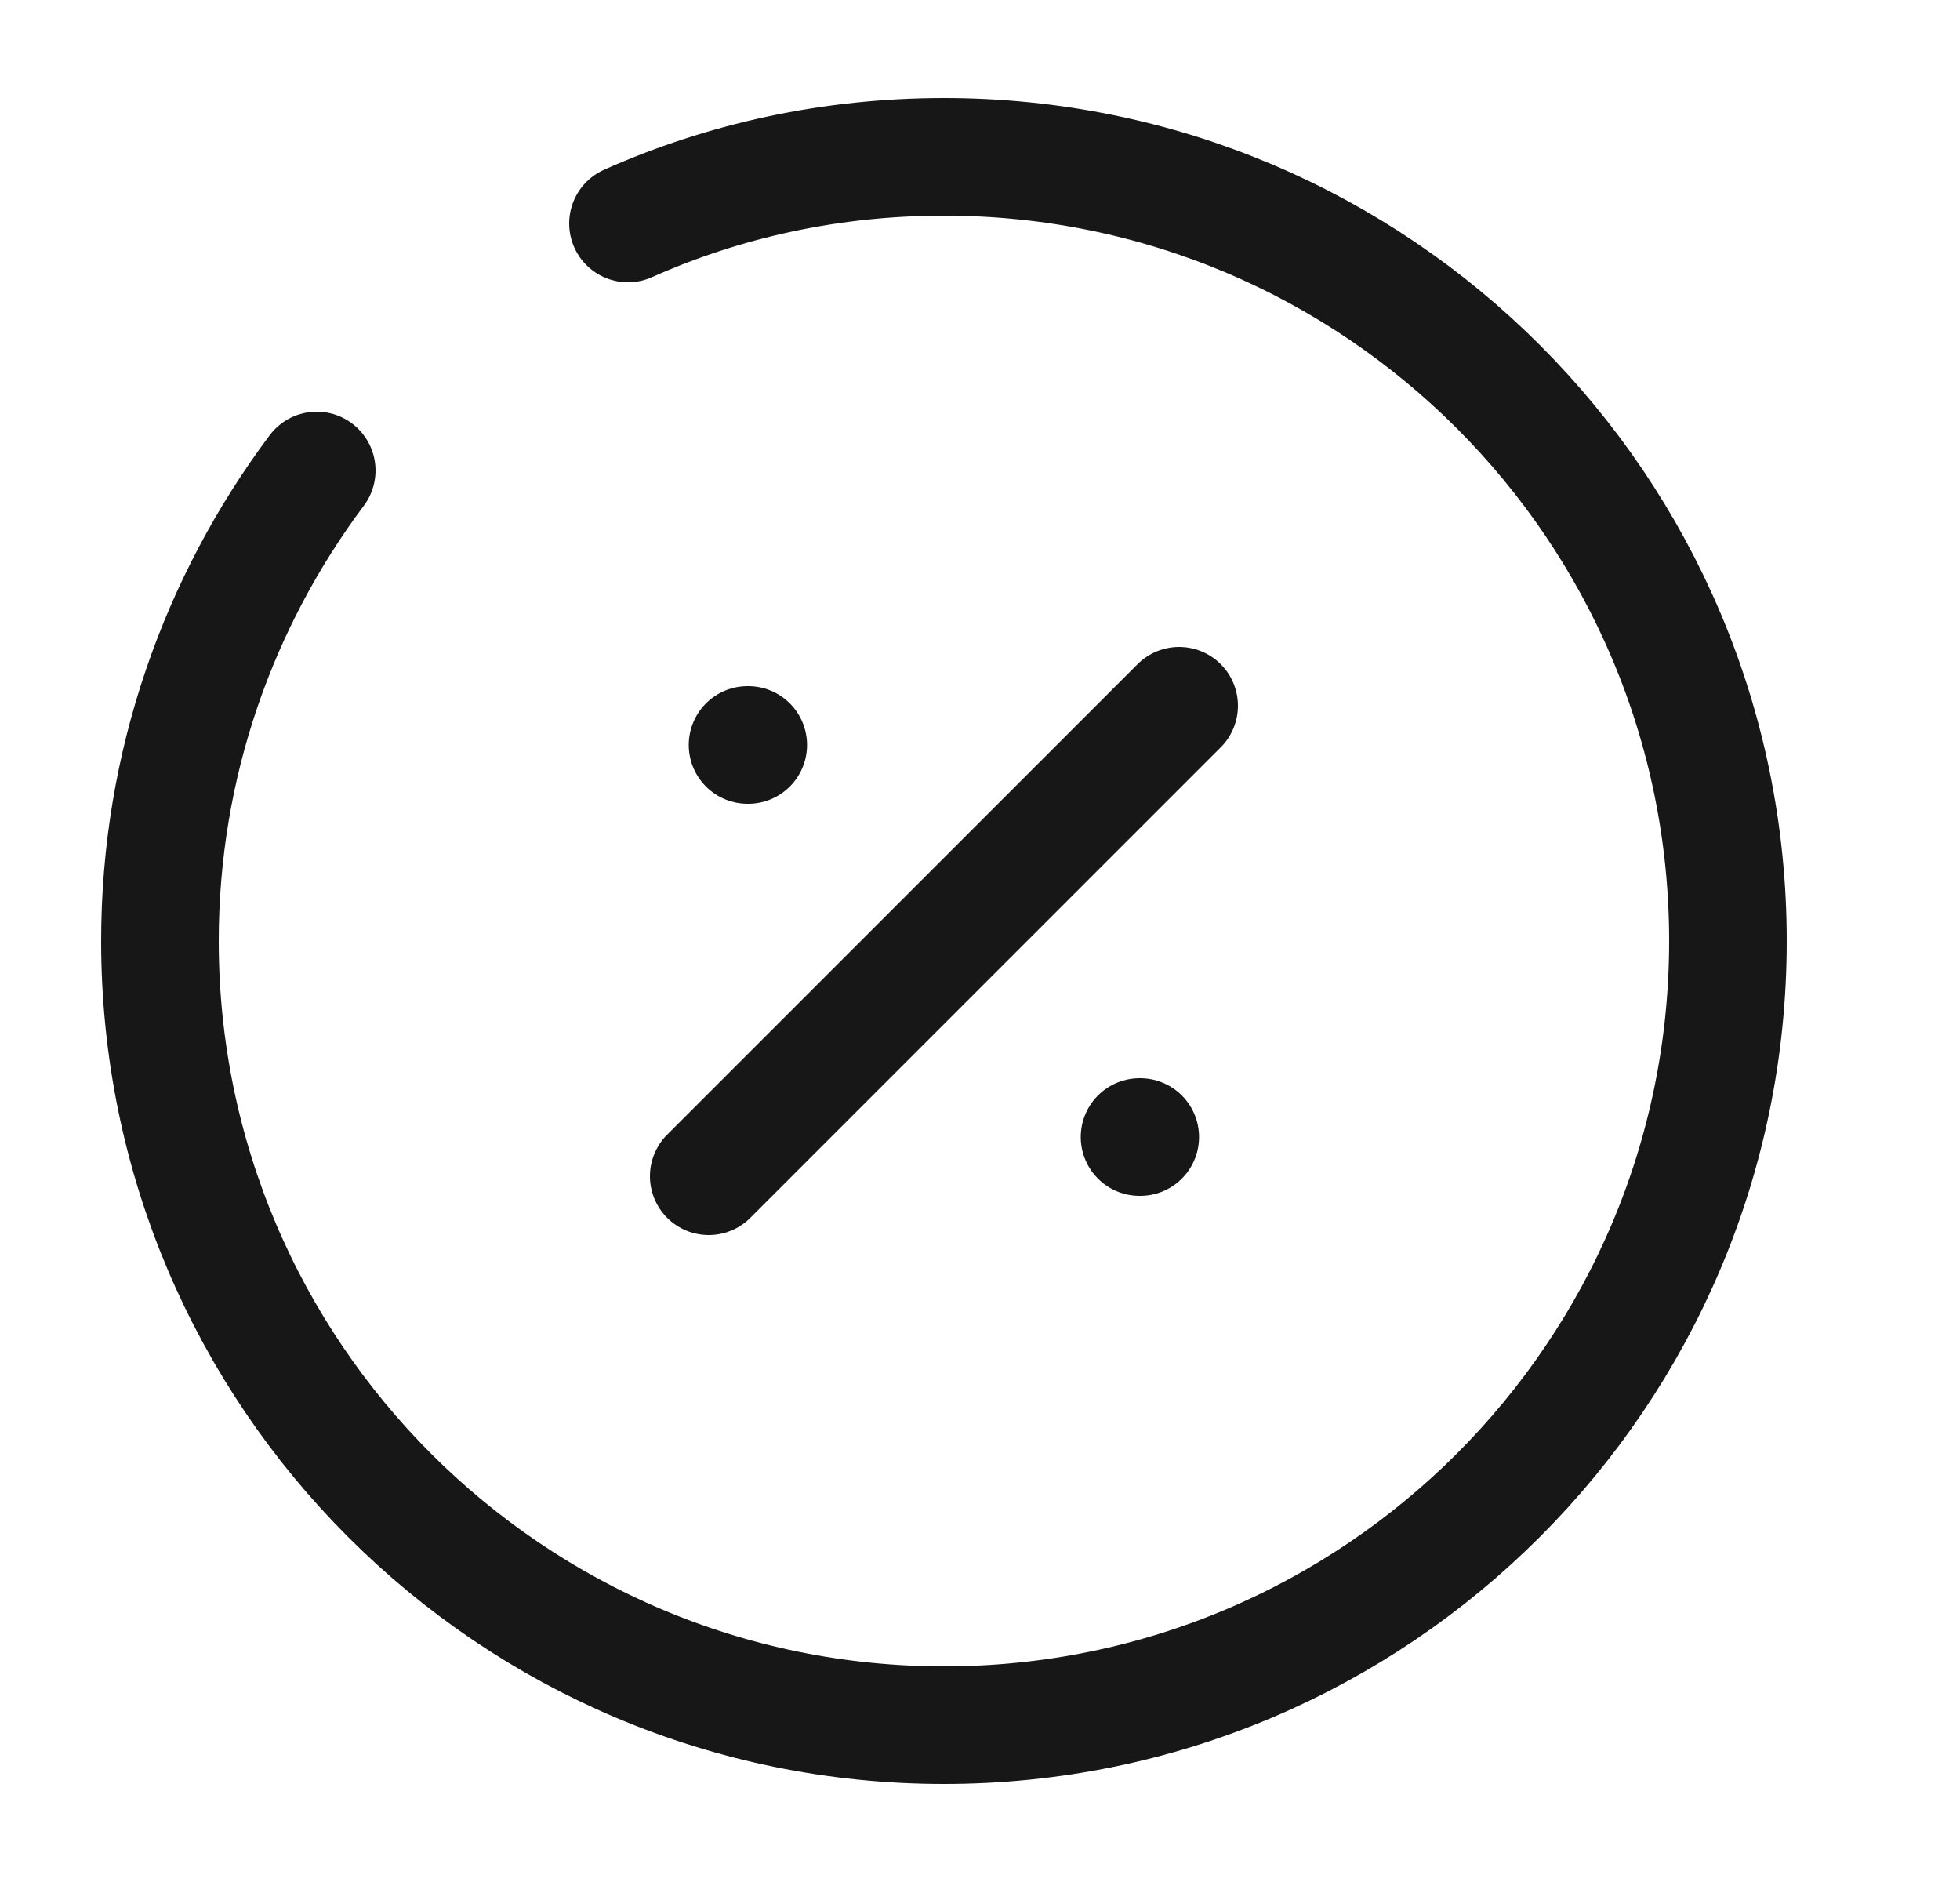<svg width="25" height="24" viewBox="0 0 25 24" fill="none" xmlns="http://www.w3.org/2000/svg">
<path d="M9.04 15L15.04 9" stroke="#171717" stroke-width="1.5" stroke-linecap="round" stroke-linejoin="round"/>
<path d="M4.04 6C2.79 7.67 2.04 9.75 2.04 12C2.04 17.52 6.52 22 12.04 22C17.56 22 22.04 17.52 22.04 12C22.04 6.48 17.56 2 12.04 2C10.61 2 9.24 2.3 8.01 2.85" stroke="#171717" stroke-width="1.5" stroke-linecap="round" stroke-linejoin="round"/>
<path d="M14.535 14.5H14.544" stroke="#171717" stroke-width="1.5" stroke-linecap="round" stroke-linejoin="round"/>
<path d="M9.535 9.5H9.544" stroke="#171717" stroke-width="1.5" stroke-linecap="round" stroke-linejoin="round"/>
</svg>
